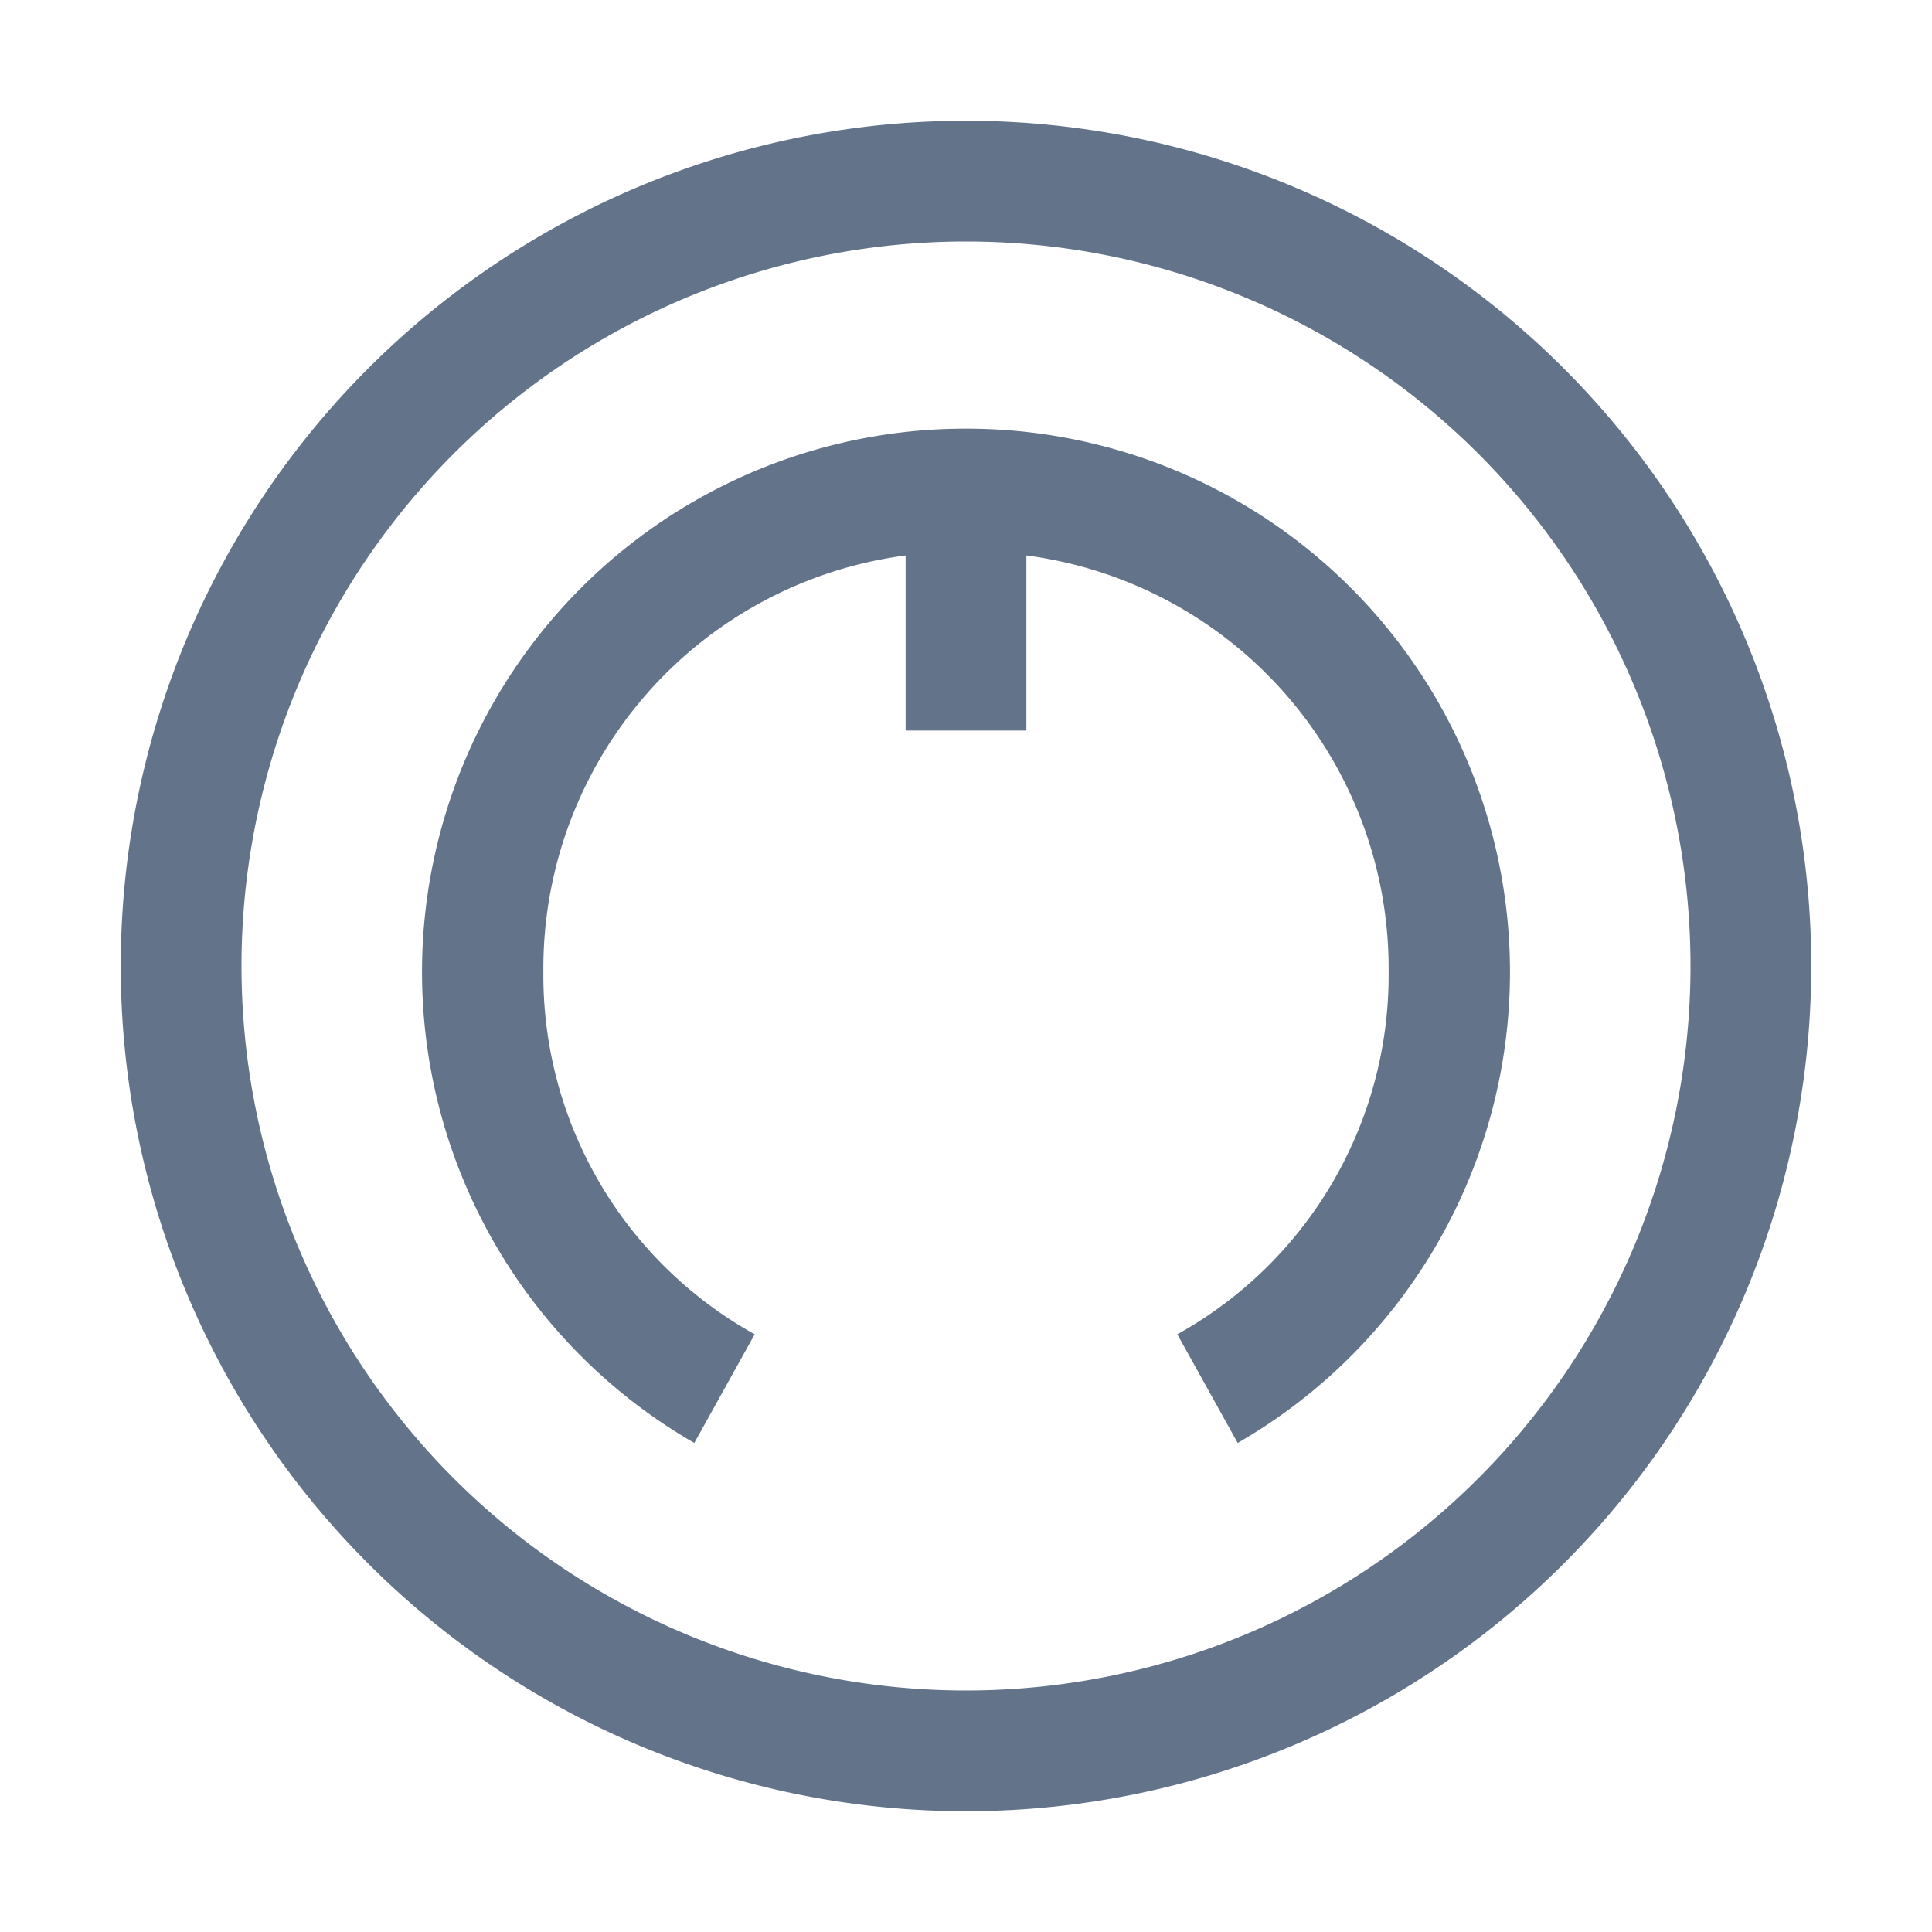 <svg xmlns="http://www.w3.org/2000/svg" width="32" height="32" viewBox="0 0 32 32">
  <title>ki-thermostat (2)</title>
  <rect width="32" height="32" fill="none"/>
  <g fill="#63738a">
    <path d="M16,30A14,14,0,1,1,30,16,14,14,0,0,1,16,30ZM16,4A12,12,0,1,0,28,16,12,12,0,0,0,16,4Z"/>
    <path d="M16,7.1a9,9,0,0,0-4.5,16.8l1-1.8a6.8,6.8,0,0,1-3.5-6,6.9,6.9,0,0,1,6-6.9v2.9h2V9.2a6.9,6.9,0,0,1,6,6.9,6.8,6.8,0,0,1-3.5,6l1,1.8A9,9,0,0,0,16,7.1Z"/>
  </g>
</svg>
